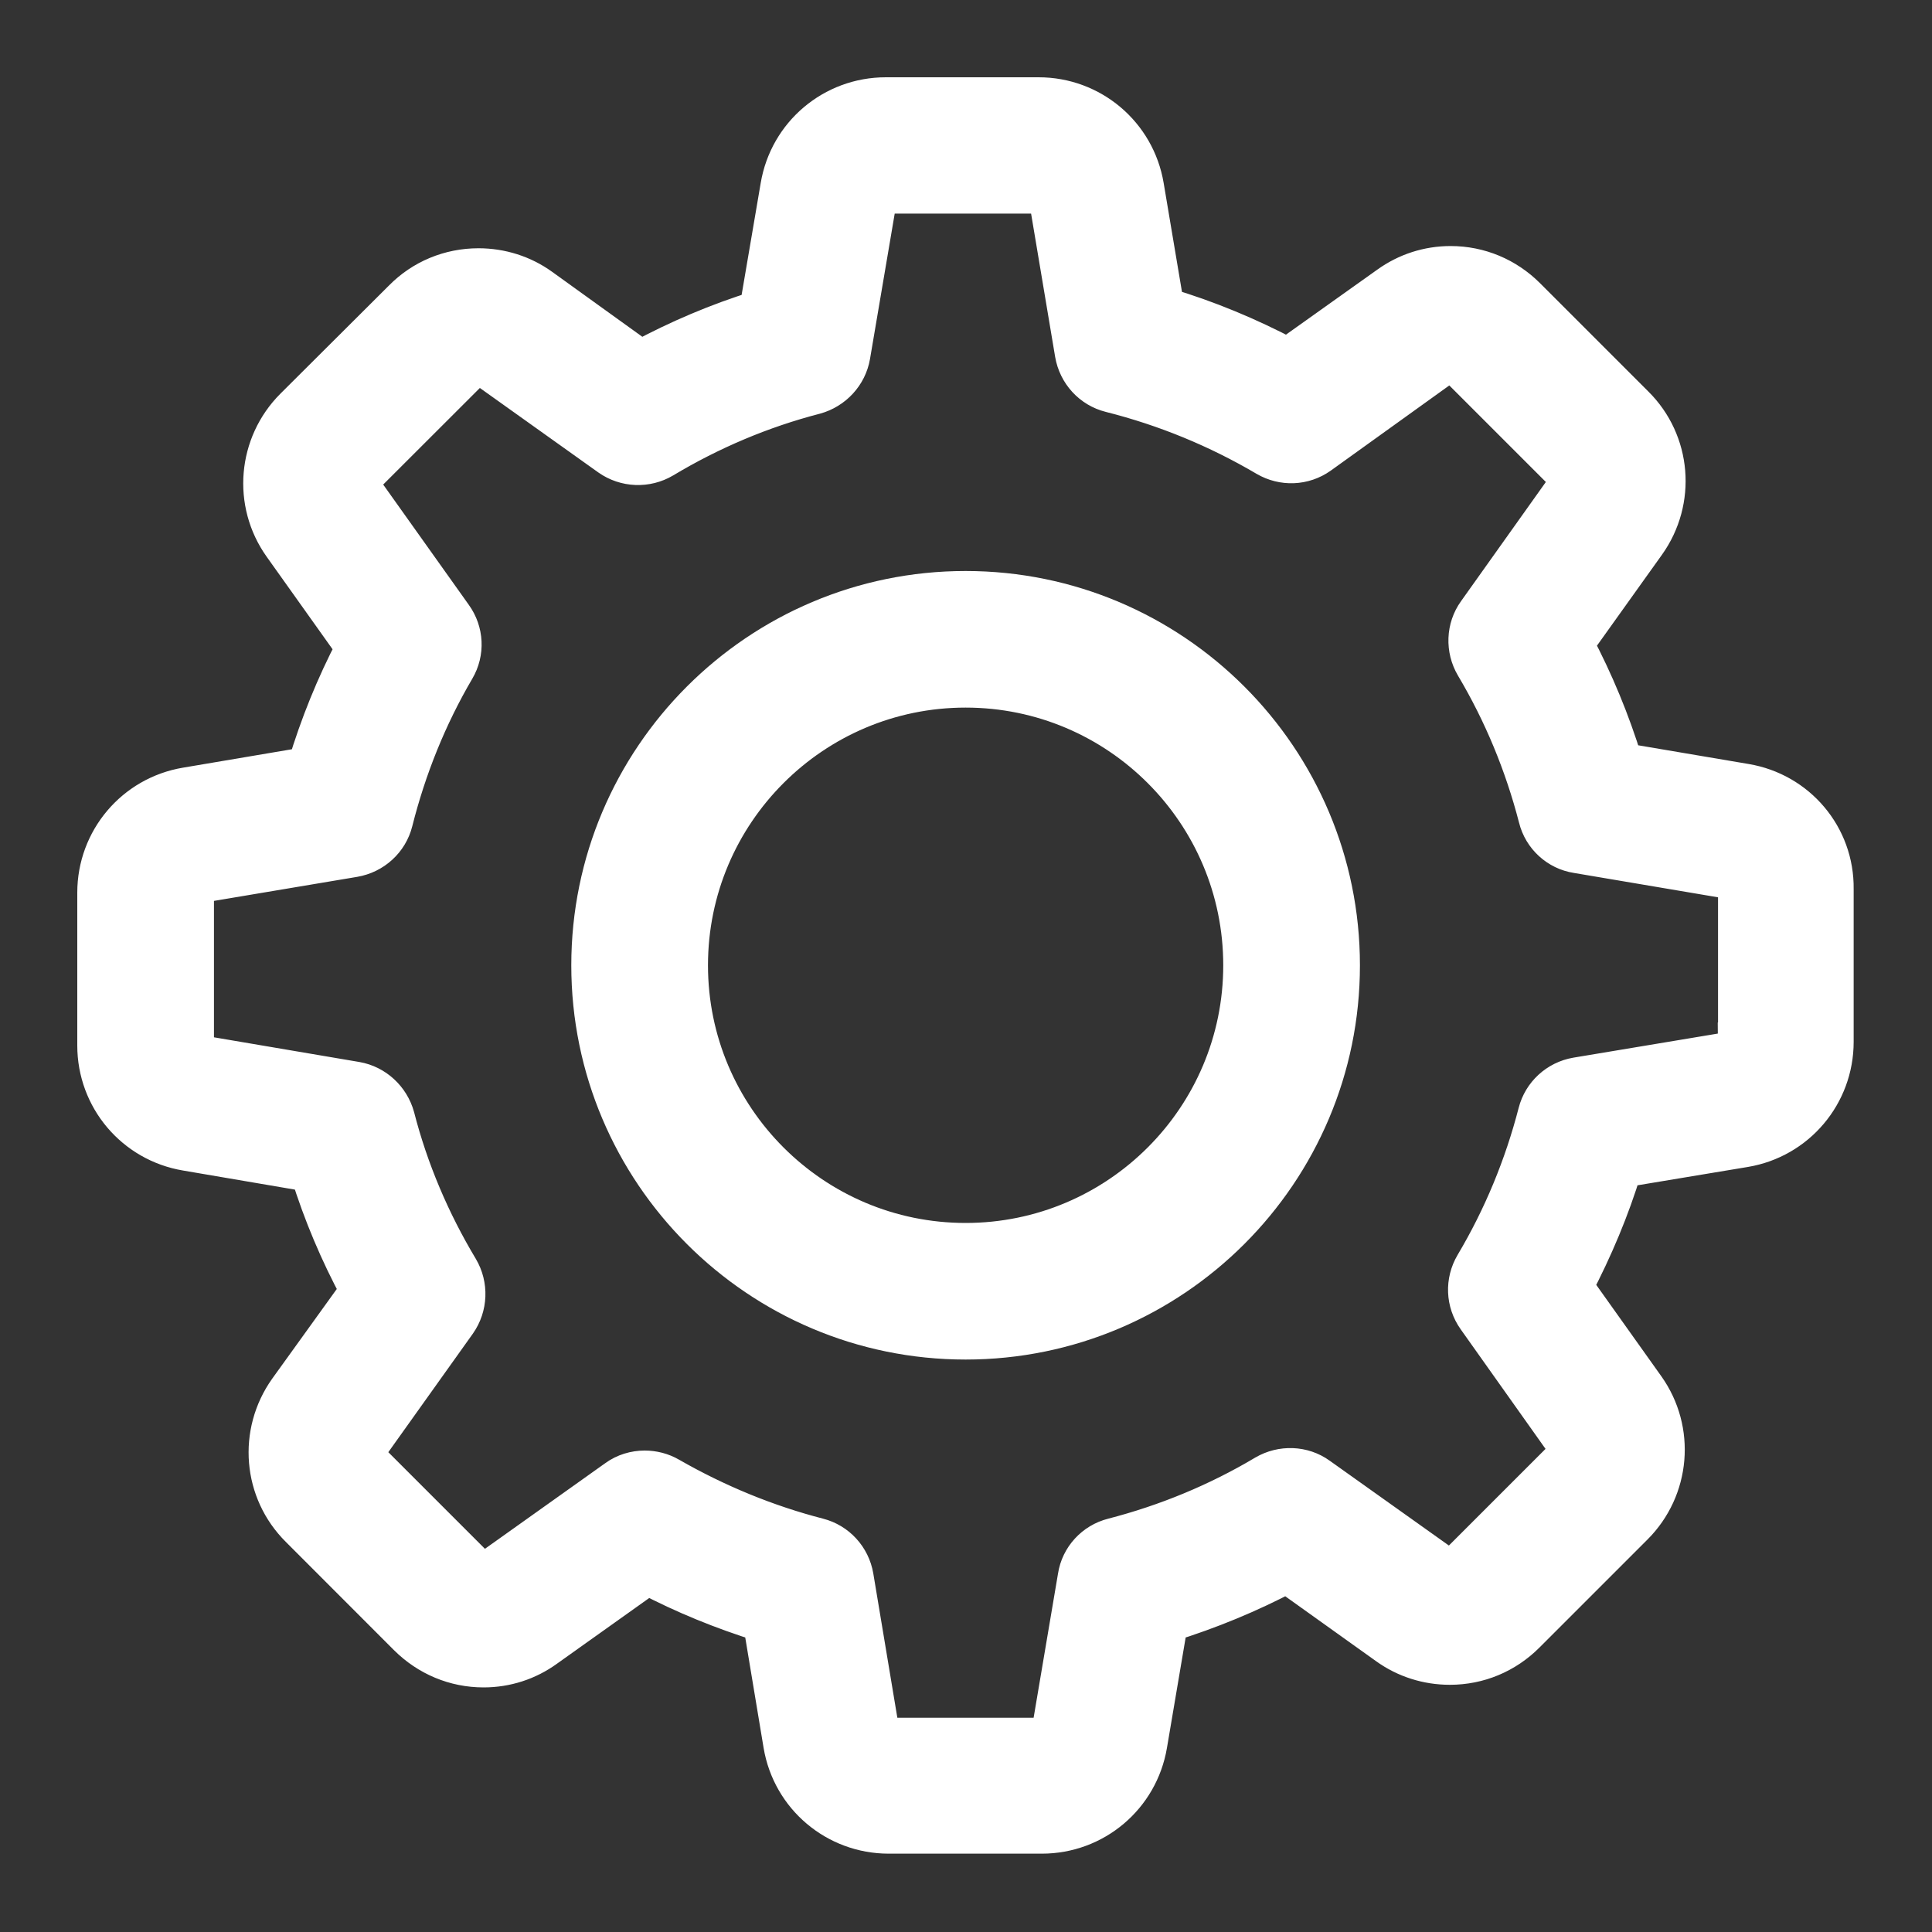 <?xml version="1.0" encoding="UTF-8"?>
<svg width="20px" height="20px" viewBox="0 0 20 20" version="1.1" xmlns="http://www.w3.org/2000/svg" xmlns:xlink="http://www.w3.org/1999/xlink">
    <rect x="0" y="0" width="20" height="20" fill="#333333" stroke="none"/>
    <!-- Generator: Sketch 52.6 (67491) - http://www.bohemiancoding.com/sketch -->
    <title>settingsIcon</title>
    <desc>Created with Sketch.</desc>
    <g id="Design" stroke="none" stroke-width="1" fill="none" fill-rule="evenodd">
        <g id="Tasks" transform="translate(-60, -315)" fill="#FFFFFF" stroke="#FFFFFF">
            <g transform="translate(30, 20)" id="Sidebar">
                <g transform="translate(1, 1)">
                    <g id="Options" transform="translate(0, 34)">
                        <g id="Settings-Tab" transform="translate(0, 240)">
                            <g id="settingsIcon" transform="translate(30, 21)">
                                <g id="Shape">
                                    <path d="M17.068,7.106 L15.805,6.892 C15.674,6.467 15.505,6.058 15.298,5.667 L16.042,4.626 C16.358,4.183 16.309,3.577 15.922,3.194 L14.802,2.074 C14.592,1.864 14.314,1.747 14.017,1.747 C13.784,1.747 13.562,1.819 13.374,1.954 L12.329,2.698 C11.924,2.484 11.499,2.307 11.059,2.176 L10.849,0.928 C10.759,0.391 10.296,3.75782881e-05 9.752,3.75782881e-05 L8.17,3.75782881e-05 C7.625,3.75782881e-05 7.162,0.391 7.072,0.928 L6.854,2.206 C6.433,2.337 6.024,2.51 5.633,2.721 L4.6,1.977 C4.412,1.841 4.186,1.77 3.953,1.77 C3.656,1.77 3.375,1.886 3.168,2.097 L2.044,3.217 C1.661,3.6 1.608,4.205 1.924,4.648 L2.676,5.704 C2.469,6.099 2.304,6.509 2.176,6.933 L0.928,7.144 C0.391,7.234 -2.84217094e-14,7.696 -2.84217094e-14,8.241 L-2.84217094e-14,9.823 C-2.84217094e-14,10.368 0.391,10.83 0.928,10.92 L2.206,11.138 C2.337,11.559 2.51,11.969 2.721,12.36 L1.98,13.389 C1.665,13.833 1.714,14.438 2.101,14.821 L3.22,15.941 C3.431,16.151 3.709,16.268 4.006,16.268 C4.239,16.268 4.461,16.196 4.648,16.061 L5.704,15.309 C6.084,15.509 6.482,15.67 6.892,15.798 L7.102,17.061 C7.192,17.598 7.655,17.989 8.2,17.989 L9.785,17.989 C10.33,17.989 10.792,17.598 10.883,17.061 L11.097,15.798 C11.522,15.666 11.931,15.497 12.322,15.291 L13.363,16.035 C13.551,16.17 13.776,16.241 14.009,16.241 C14.306,16.241 14.584,16.125 14.795,15.914 L15.914,14.795 C16.298,14.411 16.35,13.806 16.035,13.363 L15.291,12.318 C15.497,11.924 15.67,11.514 15.798,11.093 L17.061,10.883 C17.598,10.793 17.989,10.33 17.989,9.785 L17.989,8.203 C17.996,7.658 17.605,7.196 17.068,7.106 Z M16.982,9.785 C16.982,9.834 16.948,9.876 16.899,9.883 L15.321,10.146 C15.122,10.18 14.964,10.327 14.915,10.518 C14.772,11.071 14.554,11.6 14.261,12.093 C14.159,12.266 14.167,12.48 14.284,12.645 L15.212,13.953 C15.238,13.99 15.234,14.047 15.2,14.081 L14.081,15.2 C14.054,15.227 14.028,15.231 14.009,15.231 C13.987,15.231 13.968,15.223 13.953,15.212 L12.649,14.284 C12.487,14.167 12.269,14.16 12.096,14.261 C11.604,14.554 11.074,14.772 10.522,14.915 C10.327,14.964 10.18,15.125 10.15,15.321 L9.883,16.899 C9.876,16.948 9.834,16.982 9.785,16.982 L8.203,16.982 C8.154,16.982 8.113,16.948 8.106,16.899 L7.843,15.321 C7.809,15.122 7.662,14.964 7.471,14.915 C6.933,14.776 6.415,14.562 5.93,14.284 C5.851,14.238 5.761,14.216 5.674,14.216 C5.573,14.216 5.468,14.246 5.381,14.31 L4.066,15.246 C4.047,15.257 4.028,15.264 4.01,15.264 C3.995,15.264 3.965,15.261 3.938,15.234 L2.818,14.114 C2.785,14.081 2.781,14.028 2.807,13.987 L3.732,12.69 C3.848,12.525 3.856,12.307 3.754,12.134 C3.461,11.646 3.235,11.116 3.093,10.563 C3.04,10.372 2.882,10.225 2.687,10.191 L1.097,9.921 C1.048,9.913 1.015,9.872 1.015,9.823 L1.015,8.241 C1.015,8.192 1.048,8.151 1.097,8.143 L2.664,7.88 C2.863,7.846 3.025,7.7 3.074,7.504 C3.213,6.952 3.427,6.418 3.716,5.926 C3.818,5.753 3.807,5.539 3.69,5.377 L2.754,4.062 C2.728,4.025 2.732,3.968 2.766,3.934 L3.886,2.815 C3.912,2.788 3.938,2.785 3.957,2.785 C3.98,2.785 3.998,2.792 4.013,2.803 L5.31,3.728 C5.475,3.844 5.693,3.852 5.866,3.75 C6.354,3.457 6.884,3.232 7.437,3.089 C7.628,3.036 7.775,2.879 7.809,2.683 L8.079,1.094 C8.087,1.045 8.128,1.011 8.177,1.011 L9.759,1.011 C9.808,1.011 9.849,1.045 9.857,1.094 L10.12,2.661 C10.154,2.86 10.3,3.021 10.496,3.07 C11.063,3.213 11.604,3.435 12.108,3.732 C12.281,3.833 12.495,3.826 12.66,3.709 L13.957,2.777 C13.975,2.766 13.994,2.758 14.013,2.758 C14.028,2.758 14.058,2.762 14.084,2.788 L15.204,3.908 C15.238,3.942 15.242,3.995 15.215,4.036 L14.287,5.34 C14.171,5.501 14.163,5.719 14.265,5.892 C14.558,6.385 14.776,6.914 14.919,7.467 C14.967,7.662 15.129,7.809 15.324,7.839 L16.903,8.106 C16.952,8.113 16.985,8.155 16.985,8.203 L16.985,9.785 L16.982,9.785 Z" stroke-width="0.4" fill-rule="nonzero"></path>
                                    <path d="M8.996,5.111 C6.854,5.111 5.114,6.851 5.114,8.993 C5.114,11.134 6.854,12.874 8.996,12.874 C11.138,12.874 12.878,11.134 12.878,8.993 C12.878,6.851 11.138,5.111 8.996,5.111 Z M8.996,11.86 C7.414,11.86 6.129,10.575 6.129,8.993 C6.129,7.41 7.414,6.125 8.996,6.125 C10.578,6.125 11.863,7.41 11.863,8.993 C11.863,10.575 10.578,11.86 8.996,11.86 Z" stroke-width="0.4" fill-rule="nonzero"></path>
                                </g>
                            </g>
                        </g>
                    </g>
                </g>
            </g>
        </g>
    </g>
</svg>